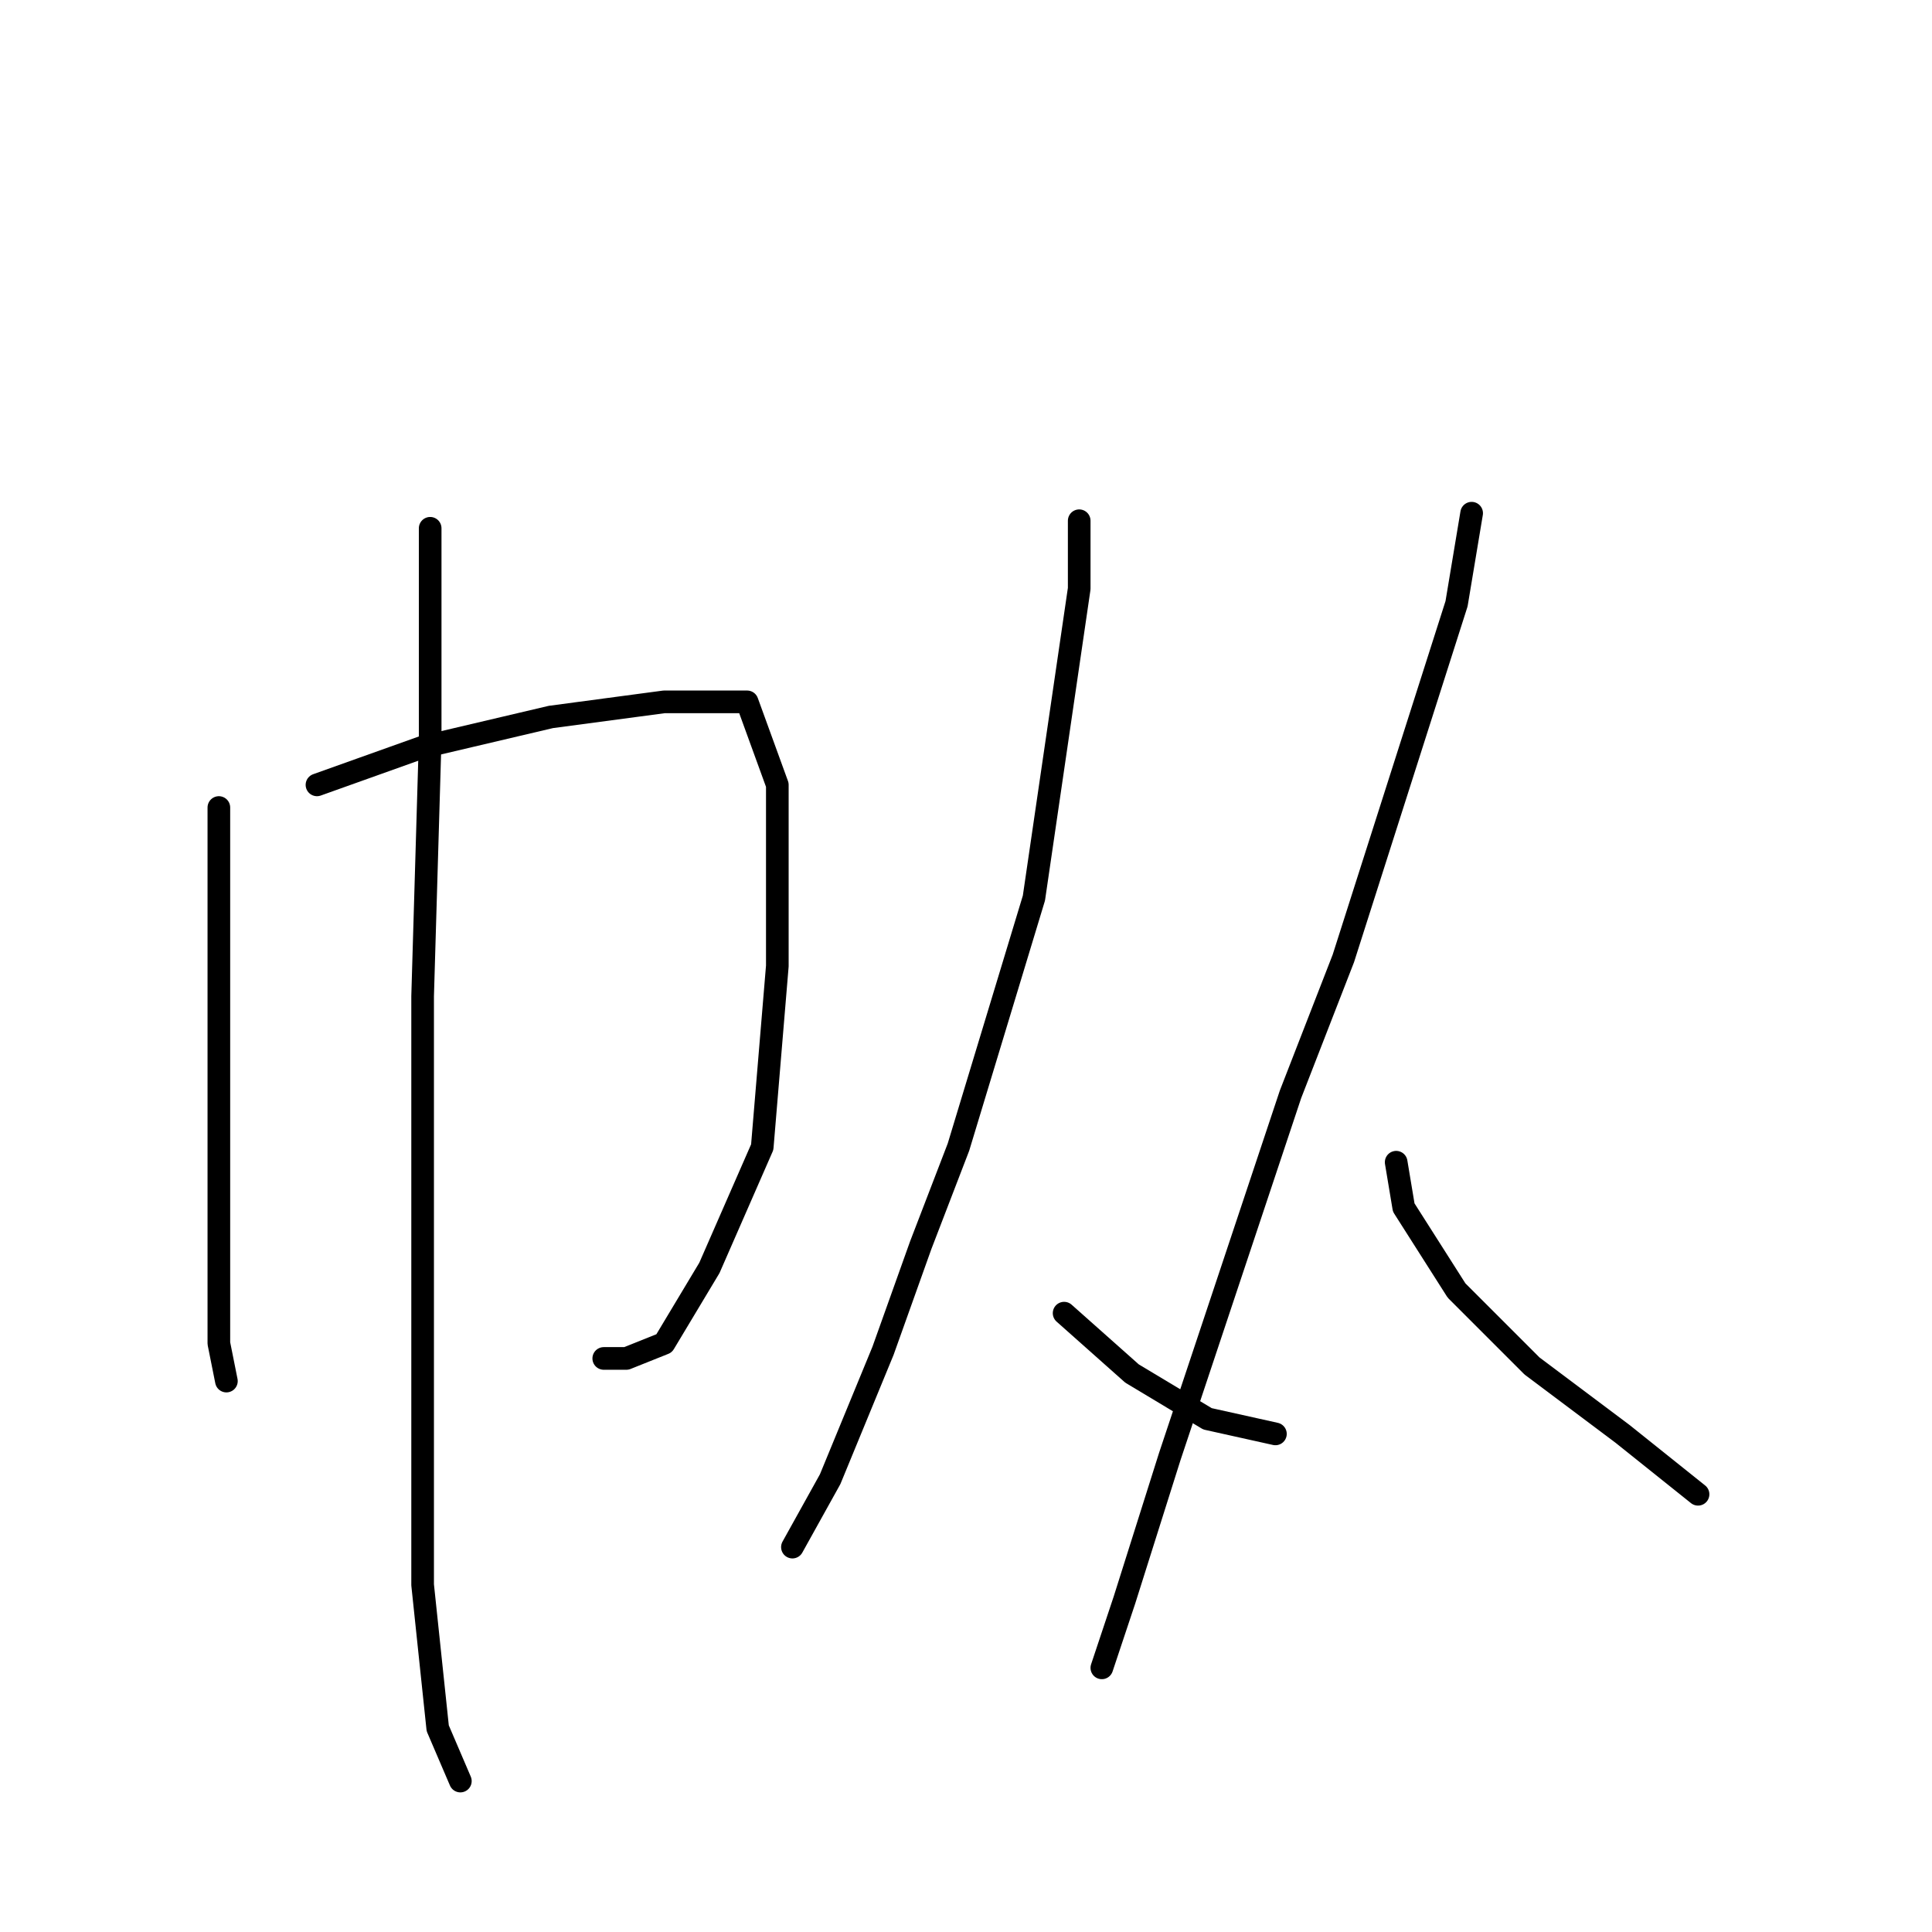 <?xml version="1.0" standalone="no"?>
    <svg width="256" height="256" xmlns="http://www.w3.org/2000/svg" version="1.1">
    <polyline stroke="black" stroke-width="3" stroke-linecap="round" fill="transparent" stroke-linejoin="round" points="29 107 29 114 29 129 29 139 29 161 29 178 30 183 30 183 " />
        <polyline stroke="black" stroke-width="3" stroke-linecap="round" fill="transparent" stroke-linejoin="round" points="42 104 56 99 73 95 88 93 99 93 103 104 103 128 101 152 94 168 88 178 83 180 80 180 80 180 " />
        <polyline stroke="black" stroke-width="3" stroke-linecap="round" fill="transparent" stroke-linejoin="round" points="57 70 57 83 57 98 56 132 56 167 56 210 58 229 61 236 61 236 " />
        <polyline stroke="black" stroke-width="3" stroke-linecap="round" fill="transparent" stroke-linejoin="round" points="143 69 143 78 137 119 127 152 122 165 117 179 110 196 105 205 105 205 " />
        <polyline stroke="black" stroke-width="3" stroke-linecap="round" fill="transparent" stroke-linejoin="round" points="141 174 150 182 160 188 169 190 169 190 " />
        <polyline stroke="black" stroke-width="3" stroke-linecap="round" fill="transparent" stroke-linejoin="round" points="195 68 193 80 178 127 171 145 155 193 149 212 146 221 146 221 " />
        <polyline stroke="black" stroke-width="3" stroke-linecap="round" fill="transparent" stroke-linejoin="round" points="185 154 186 160 193 171 203 181 215 190 225 198 225 198 " />
        </svg>
